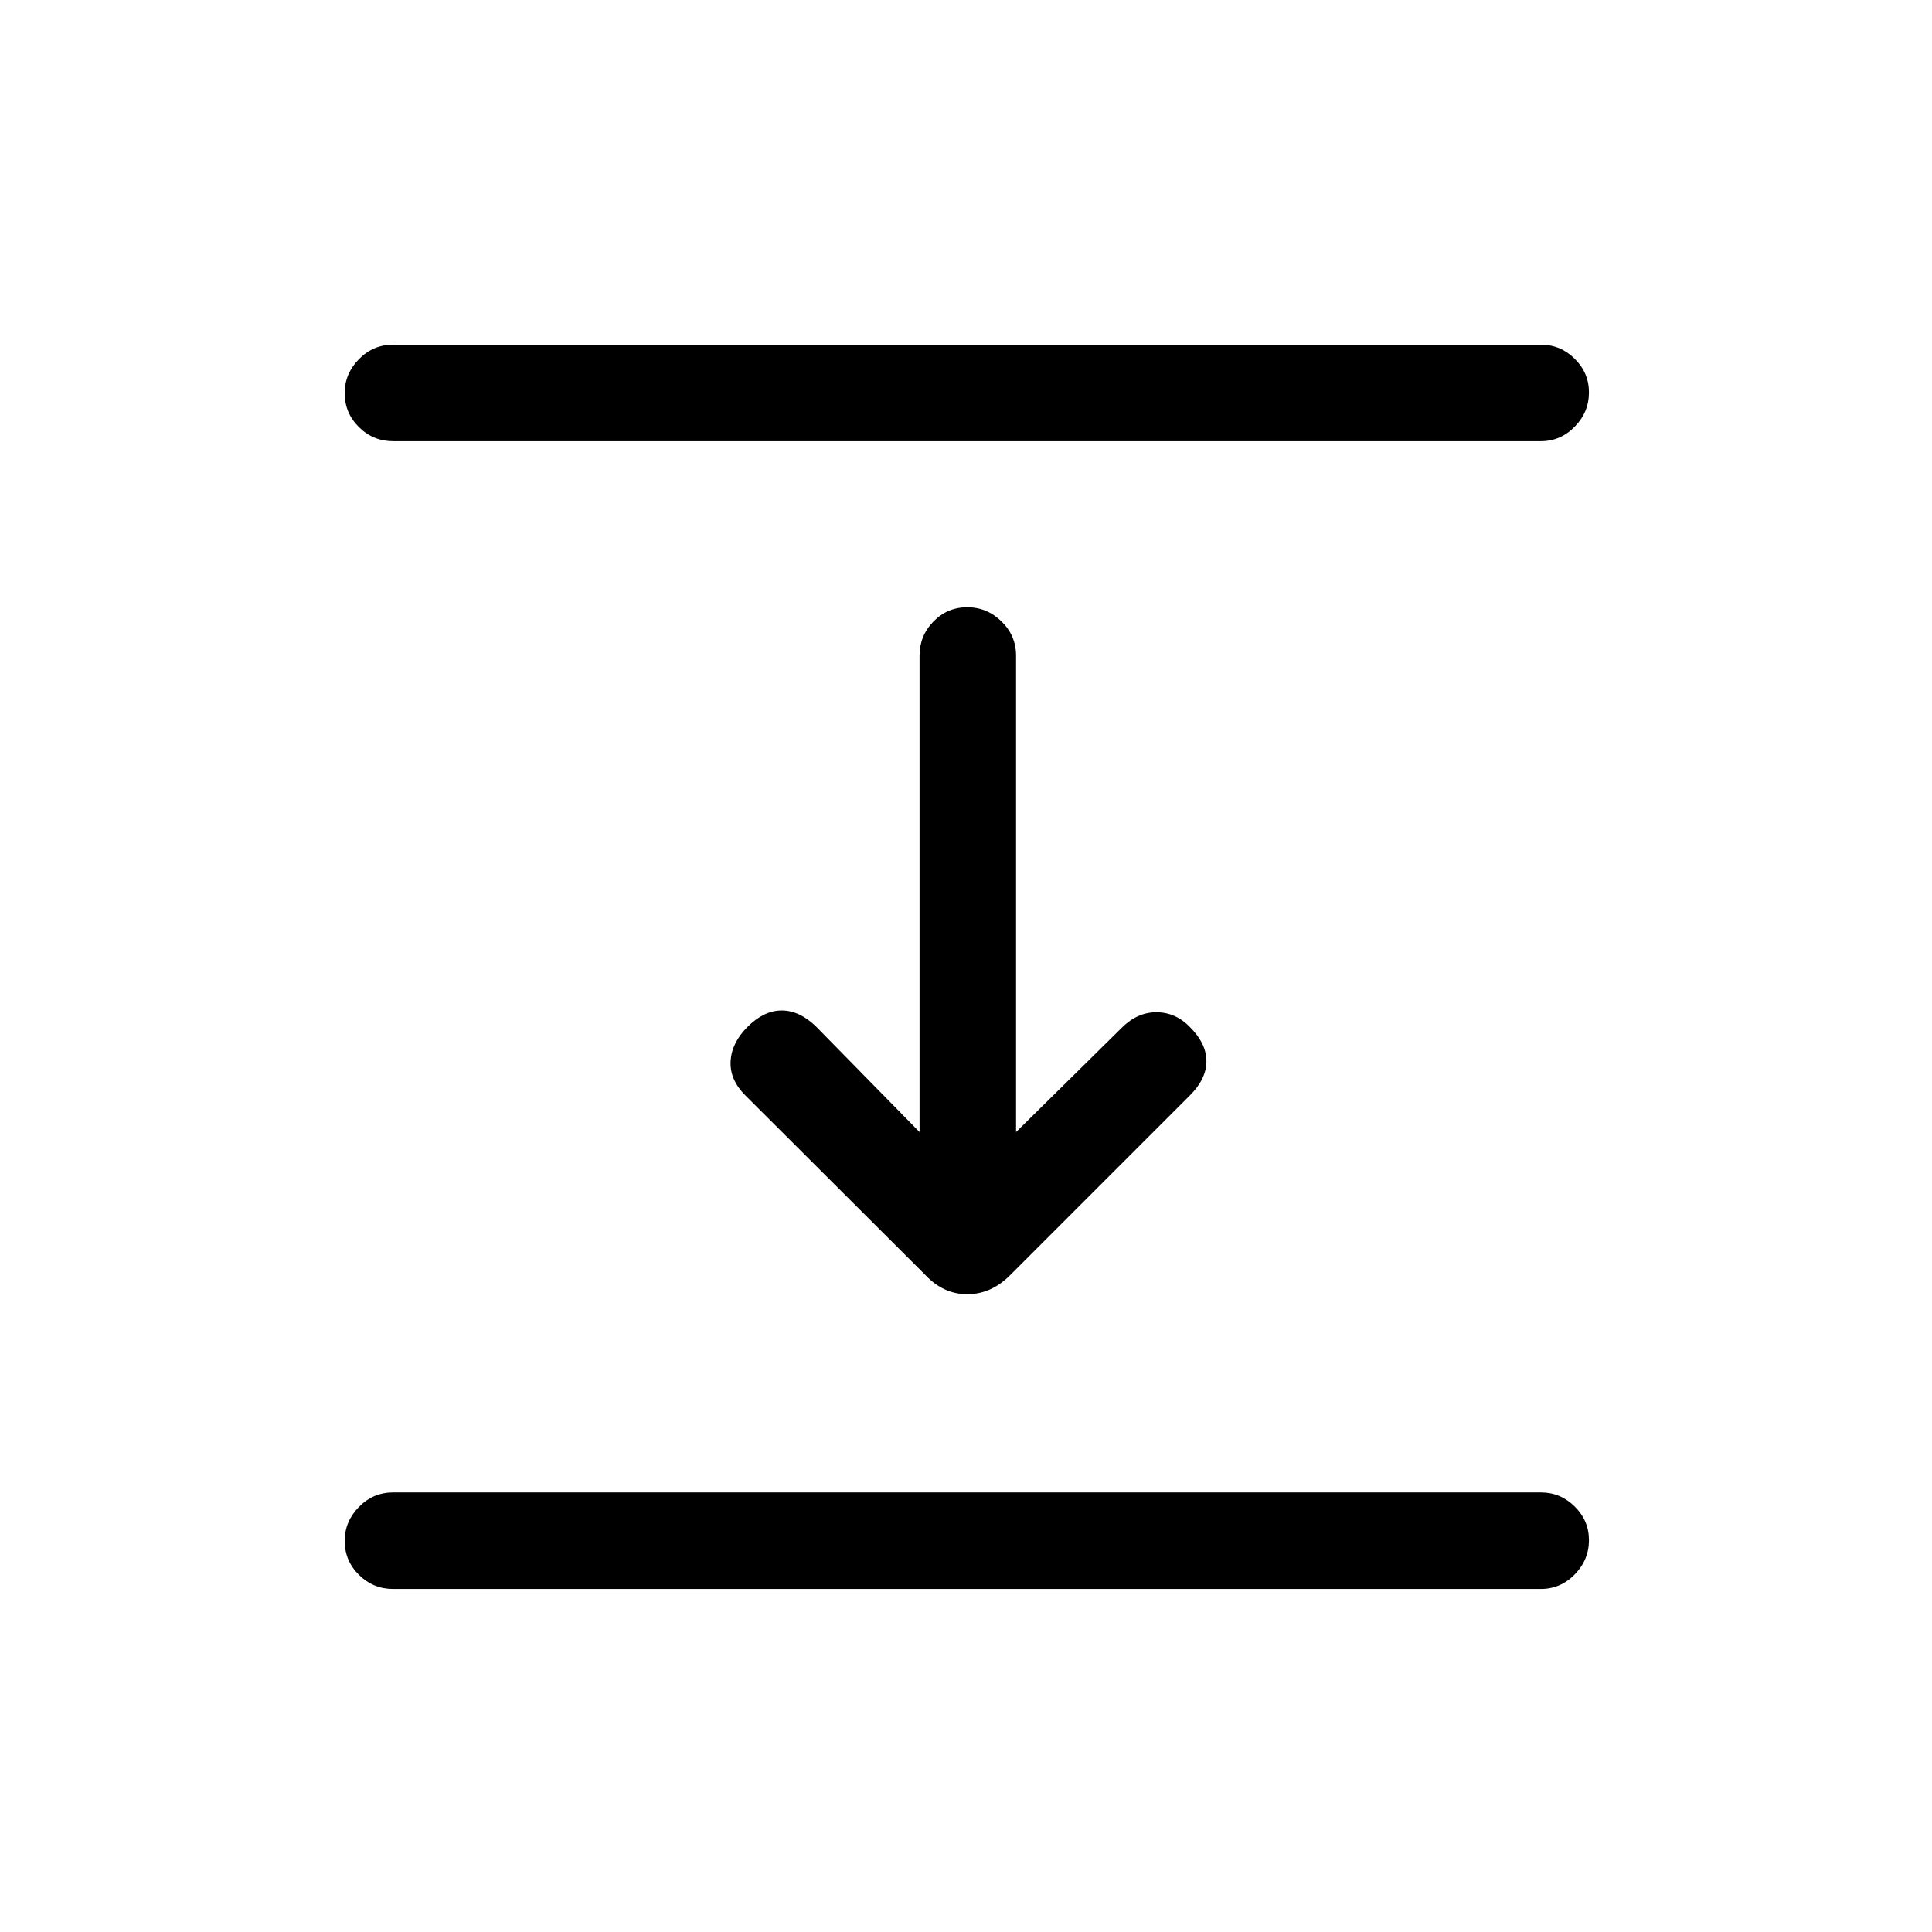 <svg xmlns="http://www.w3.org/2000/svg" height="20" viewBox="0 -960 960 960" width="20"><path d="M195.35-740.77q-9.94 0-17.01-7.01-7.07-7.02-7.07-16.87 0-9.66 7.07-16.87 7.07-7.21 17.01-7.21h570.3q9.75 0 16.82 7.01 7.07 7.02 7.07 16.68 0 9.85-7.07 17.06-7.07 7.21-16.82 7.21h-570.3Zm264.46 414.31-89.46-89.27q-7.81-7.81-7.31-16.96.5-9.16 8.39-17.05 8.11-8.11 16.88-8.16 8.77-.06 16.96 7.75l51.65 52.65v-236.69q0-9.94 6.92-17.01 6.92-7.07 16.77-7.07t17.06 7.07q7.21 7.07 7.21 17.01v236.69l52.47-51.77q7.8-7.81 17.37-7.75 9.57.06 16.63 7.45 8.11 8.11 8.11 16.88t-8.19 16.96l-89.41 89.41q-9.4 9.4-21.23 9.4-11.84 0-20.82-9.54Zm-264.46 156q-9.94 0-17.01-7.02-7.07-7.01-7.07-16.86 0-9.66 7.07-16.87 7.07-7.21 17.01-7.21h570.3q9.75 0 16.82 7.01 7.07 7.02 7.07 16.67 0 9.85-7.07 17.07-7.07 7.21-16.82 7.21h-570.3Z"/></svg>